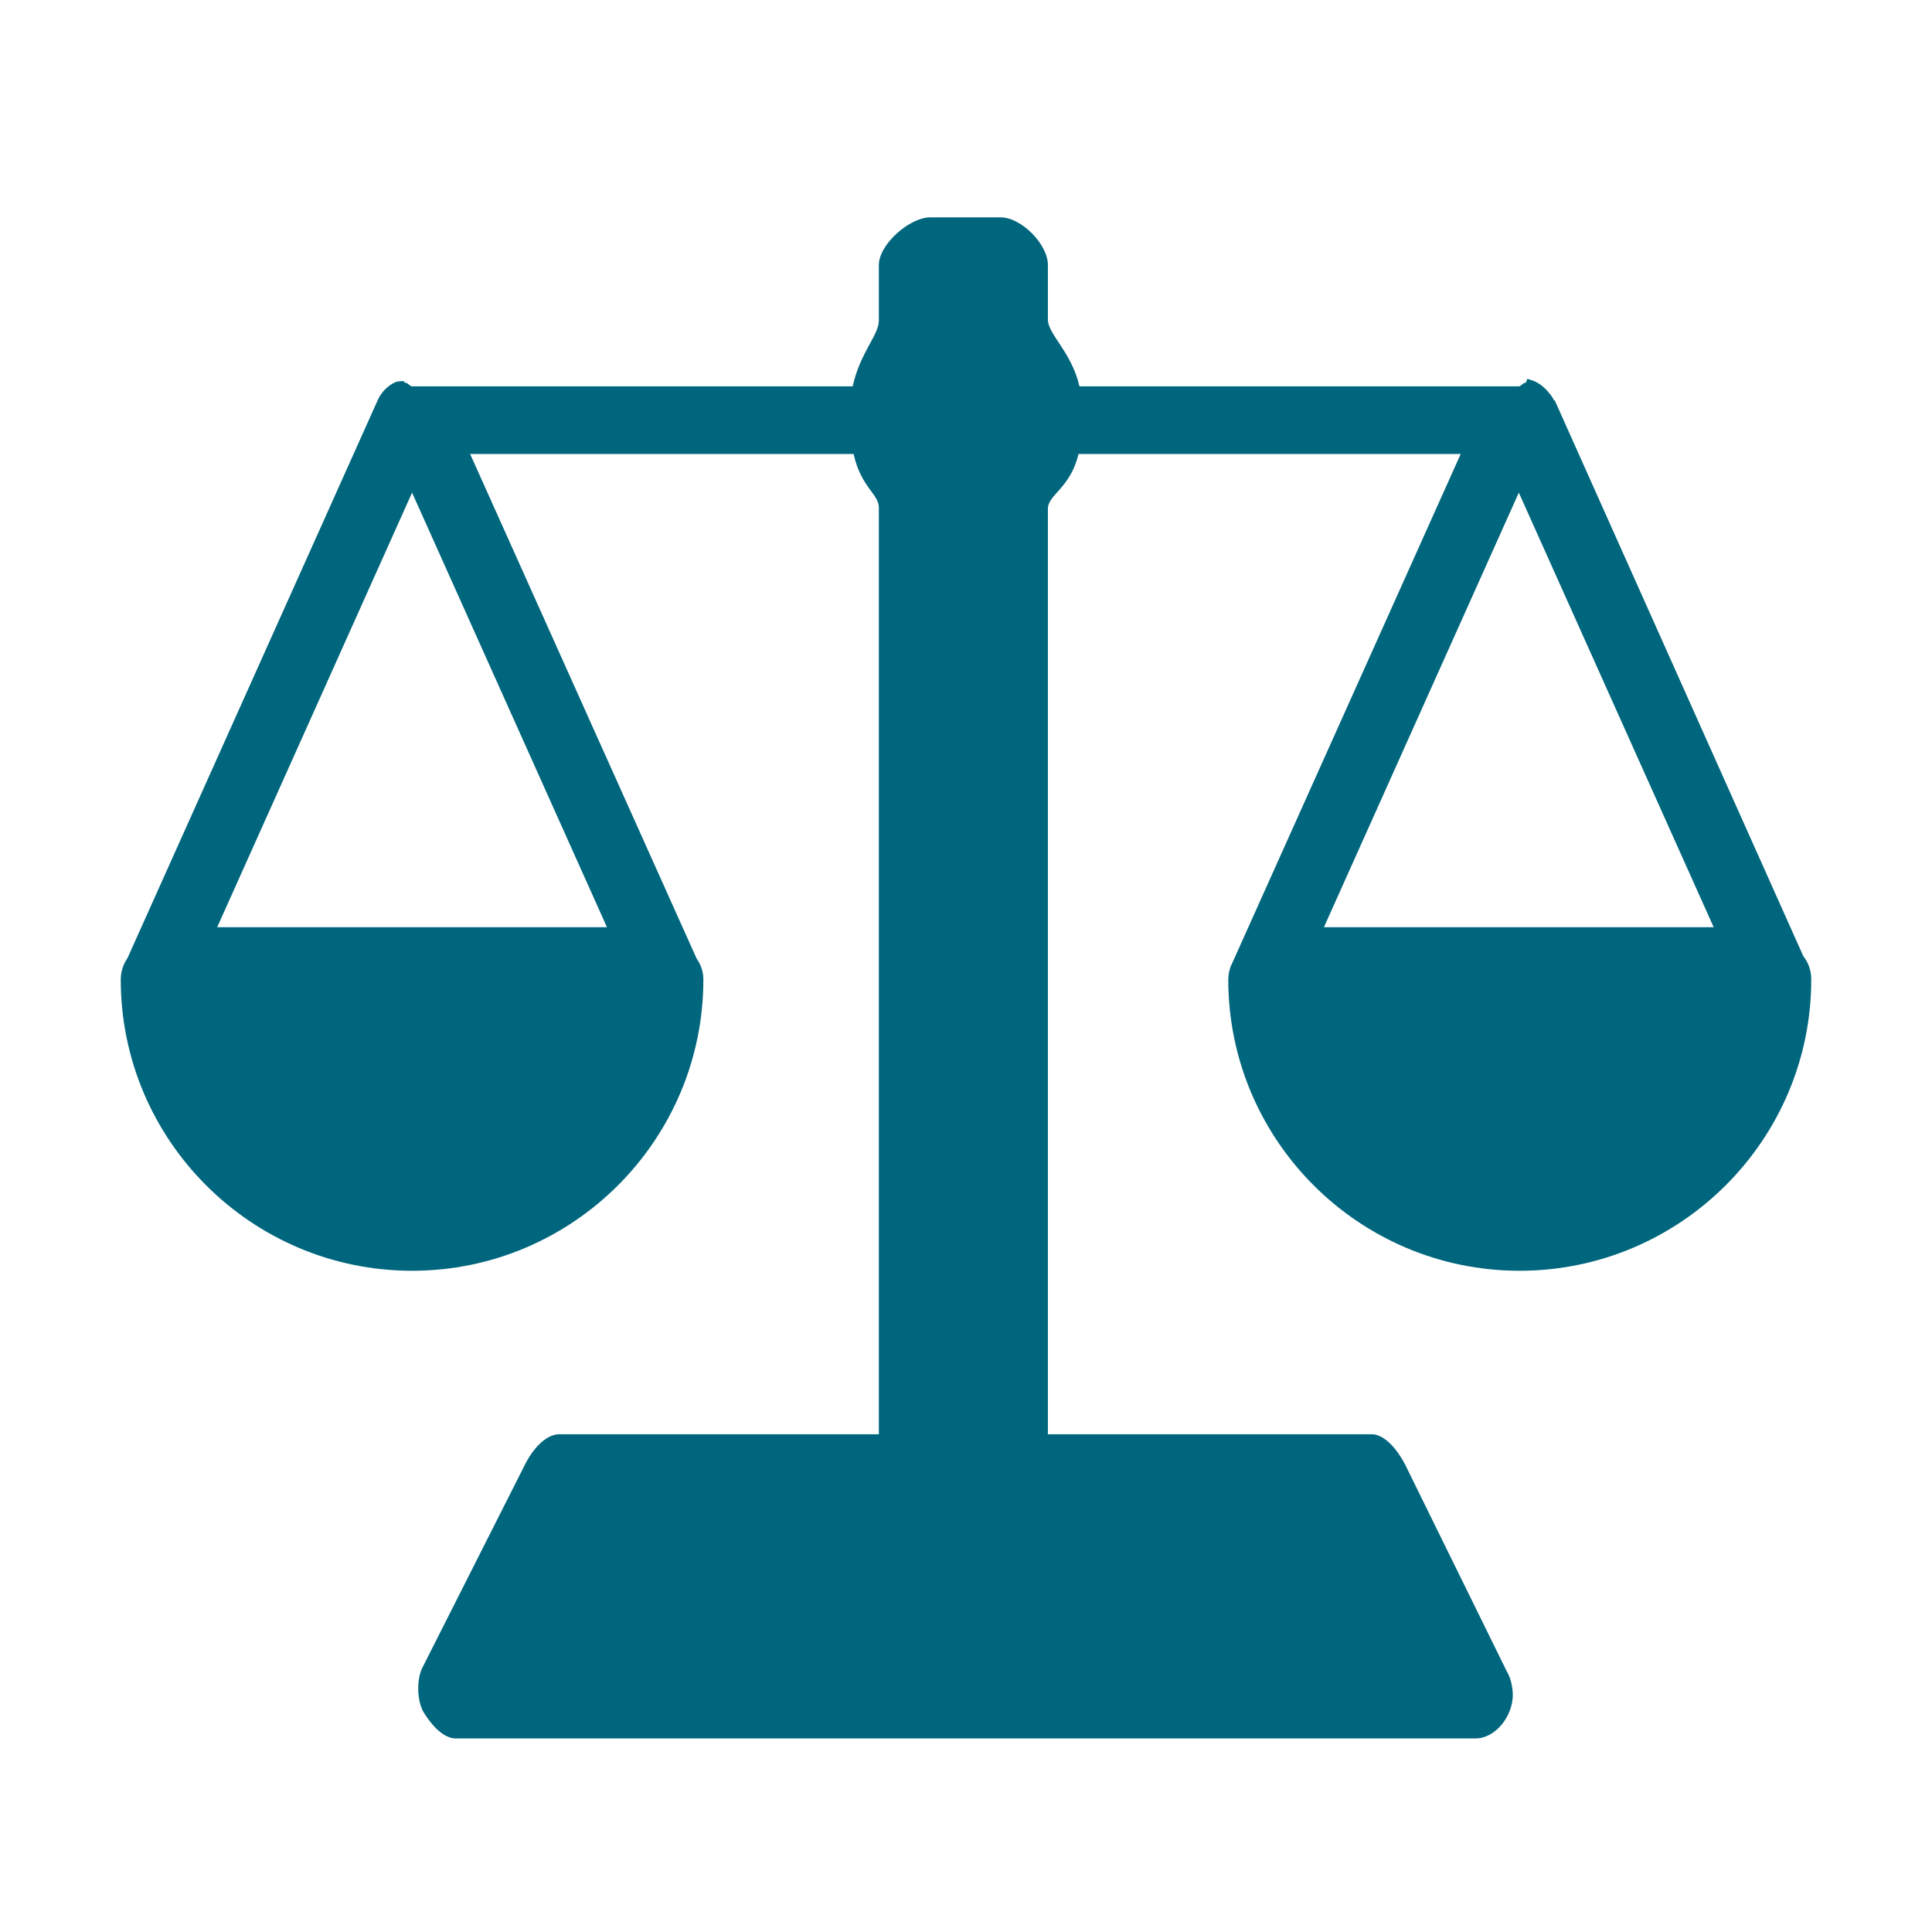 <?xml version="1.0" encoding="UTF-8"?>
<svg width="80px" height="80px" viewBox="0 0 80 80" version="1.1" xmlns="http://www.w3.org/2000/svg" xmlns:xlink="http://www.w3.org/1999/xlink">
    <!-- Generator: Sketch 52.2 (67145) - http://www.bohemiancoding.com/sketch -->
    <title>icon-bullseye-scale</title>
    <desc>Created with Sketch.</desc>
    <g id="icon-bullseye-scale" stroke="none" stroke-width="1" fill="none" fill-rule="evenodd">
        <path d="M54.821,38.394 L62.891,20.399 L70.96,38.394 L54.821,38.394 Z M25.133,38.394 L8.993,38.394 L17.063,20.399 L25.133,38.394 Z M74.67,39.59 L64.386,16.595 L64.386,16.593 L64.343,16.565 C64.306,16.487 64.25,16.414 64.206,16.346 C64.193,16.327 64.172,16.311 64.158,16.292 C64.117,16.236 64.07,16.183 64.021,16.133 C64.004,16.113 63.984,16.094 63.963,16.075 C63.91,16.025 63.854,15.979 63.797,15.938 C63.781,15.928 63.766,15.914 63.751,15.903 C63.678,15.854 63.598,15.814 63.518,15.777 C63.495,15.768 63.471,15.761 63.448,15.752 C63.384,15.727 63.318,15.707 63.252,15.691 C63.226,15.685 63.198,15.854 63.171,15.85 C63.079,15.832 62.988,15.998 62.891,15.998 L44.697,15.998 C44.385,14.599 43.391,13.84 43.391,13.234 L43.391,10.974 C43.391,10.114 42.291,9 41.431,9 L38.523,9 C37.665,9 36.392,10.114 36.392,10.974 L36.392,13.273 C36.392,13.875 35.613,14.599 35.308,15.998 L17.063,15.998 C16.967,15.998 16.875,15.833 16.783,15.85 C16.756,15.854 16.728,15.773 16.701,15.779 C16.634,15.796 16.571,15.77 16.507,15.796 C16.483,15.804 16.459,15.79 16.437,15.801 C16.356,15.836 16.277,15.865 16.203,15.916 C16.186,15.927 16.174,15.934 16.158,15.944 C16.101,15.987 16.045,16.028 15.993,16.078 C15.972,16.098 15.954,16.115 15.936,16.134 C15.888,16.185 15.843,16.236 15.803,16.292 C15.79,16.312 15.775,16.327 15.764,16.347 C15.717,16.416 15.675,16.487 15.643,16.565 L15.629,16.593 L15.628,16.598 L5.28,39.671 C5.105,39.923 5,40.229 5,40.559 C5,47.21 10.411,52.62 17.063,52.62 C23.714,52.62 29.125,47.21 29.125,40.559 C29.125,40.229 29.02,39.943 28.845,39.691 L19.467,18.798 L35.345,18.798 C35.659,20.198 36.392,20.447 36.392,21.028 L36.392,59.389 L23.158,59.389 C22.576,59.389 22.041,60.057 21.774,60.574 L17.492,69.051 C17.242,69.534 17.263,70.444 17.545,70.907 C17.827,71.372 18.332,71.986 18.875,71.986 L61.079,71.986 L61.086,71.986 C61.944,71.986 62.642,71.043 62.642,70.182 C62.642,69.877 62.554,69.469 62.403,69.229 L58.179,60.636 C57.911,60.118 57.378,59.389 56.796,59.389 L43.391,59.389 L43.391,21.064 C43.391,20.482 44.337,20.198 44.657,18.798 L60.485,18.798 L50.997,39.94 C50.994,39.946 50.992,39.942 50.99,39.949 C50.983,39.965 50.977,39.977 50.97,39.993 C50.942,40.065 50.92,40.136 50.903,40.21 C50.897,40.229 50.892,40.247 50.889,40.265 C50.874,40.355 50.864,40.444 50.862,40.535 C50.862,40.542 50.86,40.55 50.86,40.559 C50.86,47.21 56.271,52.62 62.922,52.62 C69.573,52.62 75,47.21 75,40.559 C75,40.191 74.882,39.856 74.67,39.59 L74.67,39.59 Z" id="Fill-1" fill="#00667D"></path>
    </g>
</svg>